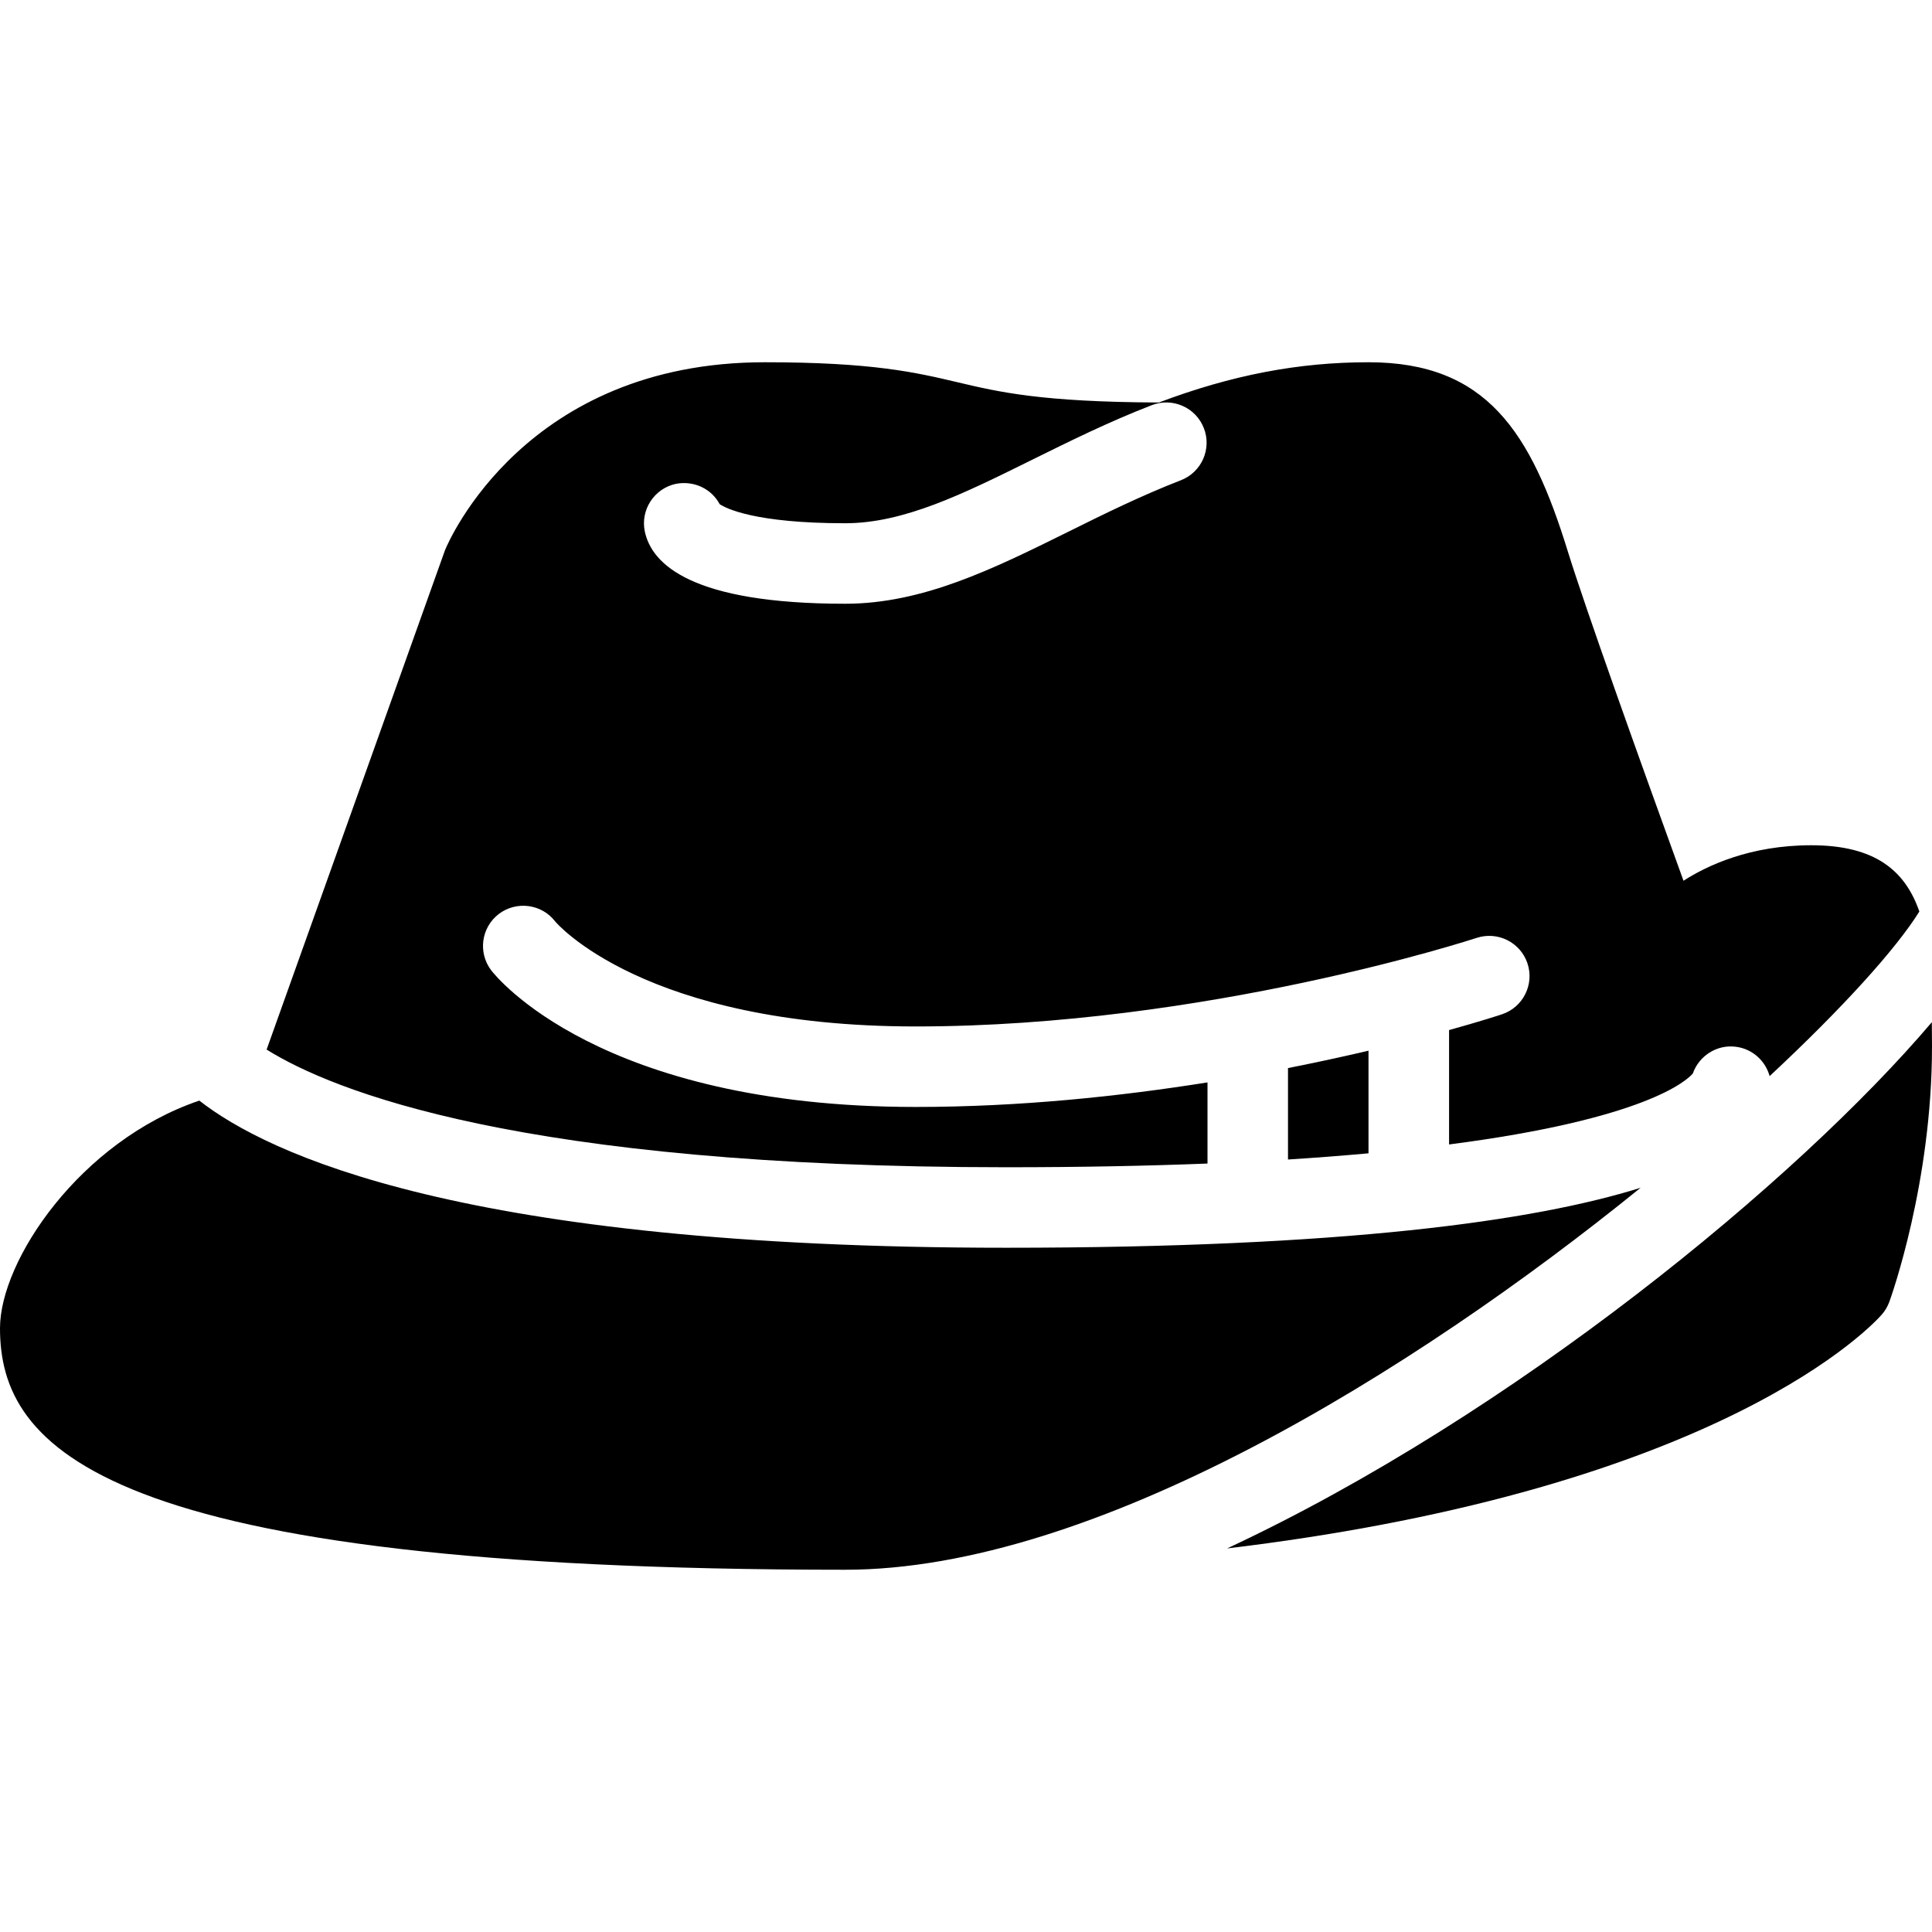 <?xml version="1.0" encoding="iso-8859-1"?>
<!-- Generator: Adobe Illustrator 19.0.0, SVG Export Plug-In . SVG Version: 6.00 Build 0)  -->
<svg version="1.1" id="Layer_1" xmlns="http://www.w3.org/2000/svg" xmlns:xlink="http://www.w3.org/1999/xlink" x="0px" y="0px"
	 viewBox="0 0 24 24" style="enable-background:new 0 0 24 24;" xml:space="preserve">
<g>
	<path d="M12.5,14.5c0.931,0,1.759-0.017,2.5-0.046v-1.008c-1.087,0.173-2.331,0.305-3.625,0.305c-3.928,0-5.219-1.627-5.272-1.696
		c-0.168-0.22-0.126-0.533,0.093-0.701c0.22-0.167,0.534-0.125,0.701,0.093c0.006,0.008,1.098,1.304,4.478,1.304
		c3.604,0,6.935-1.089,6.968-1.1c0.262-0.086,0.545,0.055,0.632,0.317c0.087,0.262-0.055,0.545-0.317,0.632
		c-0.035,0.012-0.269,0.088-0.657,0.196v1.421c2.434-0.315,2.952-0.792,3.028-0.882c0.076-0.217,0.297-0.362,0.532-0.332
		c0.208,0.025,0.37,0.175,0.422,0.365c0.912-0.85,1.575-1.586,1.86-2.045C23.667,10.819,23.299,10.5,22.5,10.5
		c-0.76,0-1.293,0.252-1.587,0.441c-0.576-1.589-1.216-3.38-1.436-4.088C19.018,5.363,18.465,4.5,17,4.5
		c-0.87,0-1.7,0.159-2.604,0.5c-1.46-0.006-1.986-0.13-2.495-0.25C11.381,4.627,10.843,4.5,9.5,4.5
		c-2.966,0-3.922,2.213-3.971,2.332l-2.217,6.206C4.129,13.548,6.463,14.5,12.5,14.5z M8.398,6.01
		C8.623,5.968,8.839,6.073,8.94,6.263C9.017,6.314,9.375,6.5,10.5,6.5c0.729,0,1.466-0.365,2.32-0.788
		c0.468-0.231,0.951-0.471,1.488-0.679c0.257-0.099,0.547,0.028,0.647,0.286c0.1,0.257-0.028,0.547-0.286,0.647
		c-0.495,0.192-0.958,0.421-1.405,0.643C12.338,7.067,11.463,7.5,10.5,7.5c-1.903,0-2.404-0.488-2.49-0.898
		C7.954,6.332,8.128,6.067,8.398,6.01z"/>
	<path d="M17,14.327v-1.275c-0.302,0.071-0.636,0.144-1,0.216v1.136C16.36,14.381,16.689,14.355,17,14.327z"/>
	<path d="M20.38,14.755C19.05,15.171,16.684,15.5,12.5,15.5c-6.744,0-9.183-1.169-10.024-1.828C0.998,14.174,0,15.656,0,16.5
		c0,1.483,1.248,3,10.5,3C13.591,19.5,17.548,17.051,20.38,14.755z"/>
	<path d="M15.244,19.235c6.182-0.742,8.043-2.802,8.135-2.908c0.04-0.046,0.07-0.099,0.091-0.155C23.492,16.111,24,14.694,24,13
		c0-0.104-0.001-0.202-0.002-0.302C22.327,14.666,18.79,17.579,15.244,19.235z"/>
</g>
<g>
</g>
<g>
</g>
<g>
</g>
<g>
</g>
<g>
</g>
<g>
</g>
<g>
</g>
<g>
</g>
<g>
</g>
<g>
</g>
<g>
</g>
<g>
</g>
<g>
</g>
<g>
</g>
<g>
</g>
</svg>

